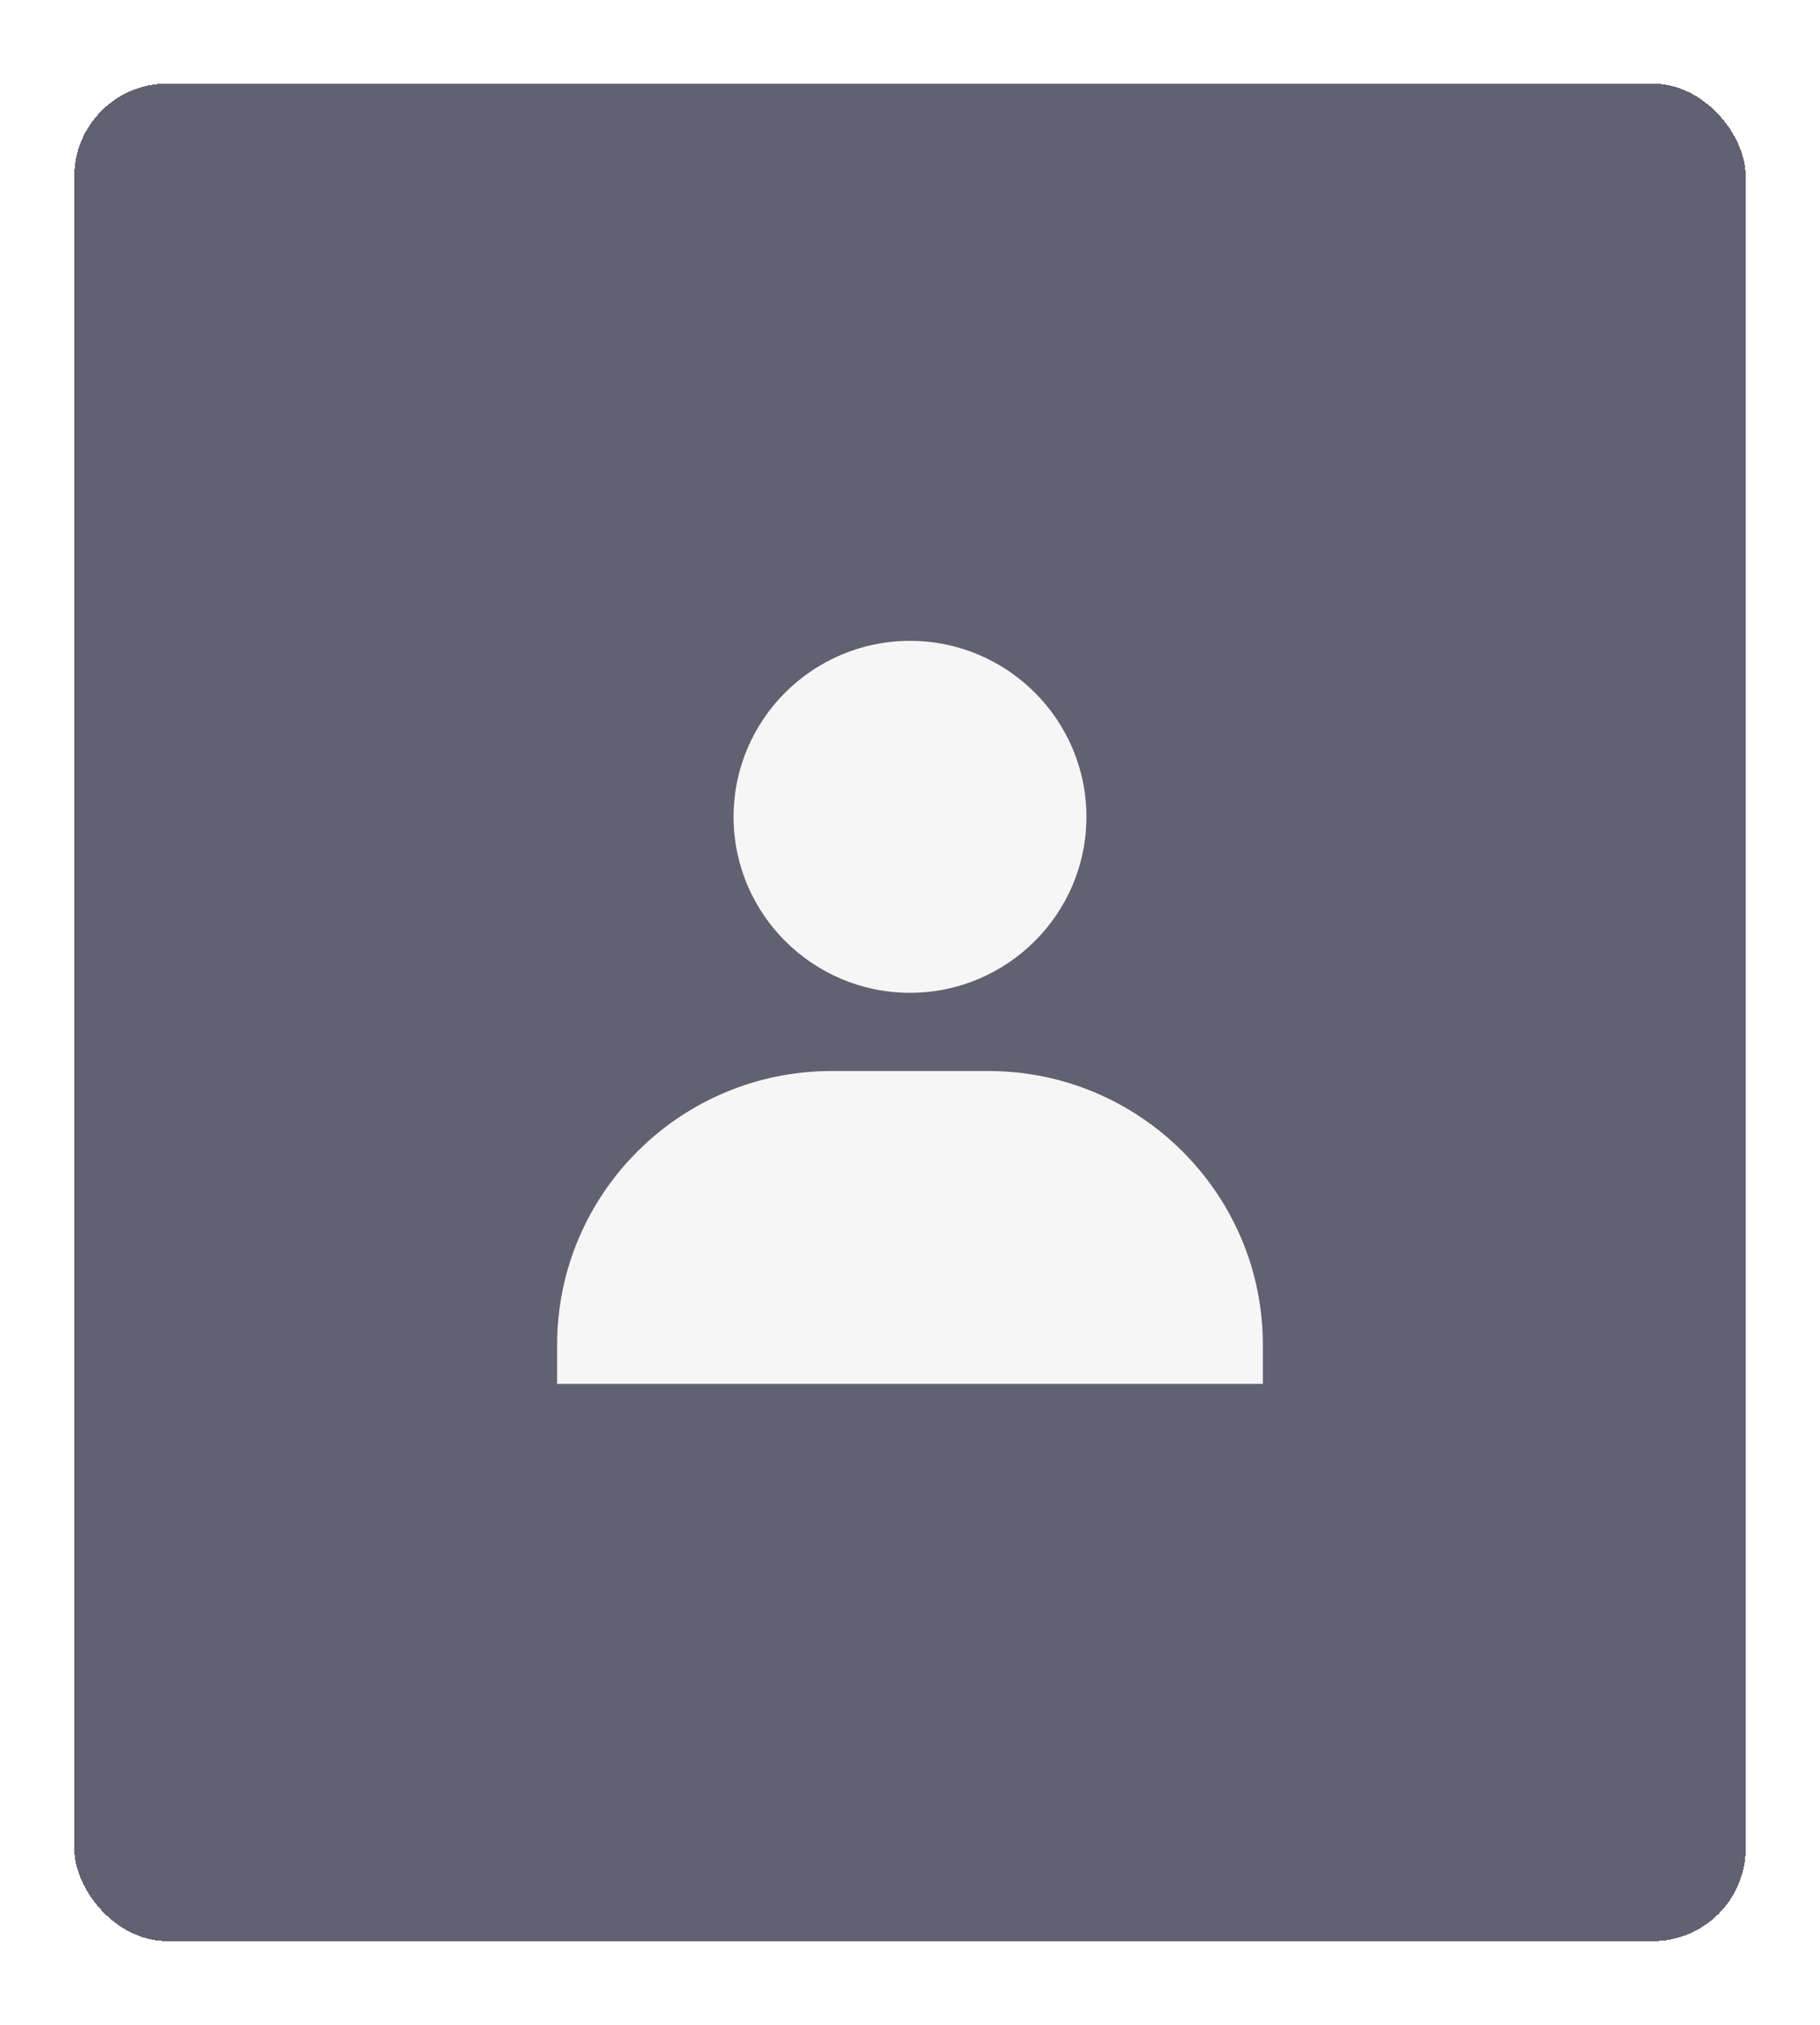 <svg width="98" height="109" viewBox="0 0 98 109" fill="none" xmlns="http://www.w3.org/2000/svg">
<g filter="url(#filter0_d_402_917)">
<rect x="4" y="0.5" width="90" height="100" rx="5" fill="#626171" shape-rendering="crispEdges"/>
<path d="M39.5 39.974C39.5 45.197 43.762 49.447 49 49.447C54.238 49.447 58.5 45.197 58.5 39.974C58.5 34.751 54.238 30.5 49 30.5C43.762 30.5 39.5 34.751 39.5 39.974ZM65.889 70.5H68V68.395C68 60.27 61.369 53.658 53.222 53.658H44.778C36.629 53.658 30 60.27 30 68.395V70.5H65.889Z" fill="#F6F6F6"/>
</g>
<defs>
<filter id="filter0_d_402_917" x="0" y="0.5" width="98" height="108" filterUnits="userSpaceOnUse" color-interpolation-filters="sRGB">
<feFlood flood-opacity="0" result="BackgroundImageFix"/>
<feColorMatrix in="SourceAlpha" type="matrix" values="0 0 0 0 0 0 0 0 0 0 0 0 0 0 0 0 0 0 127 0" result="hardAlpha"/>
<feOffset dy="4"/>
<feGaussianBlur stdDeviation="2"/>
<feComposite in2="hardAlpha" operator="out"/>
<feColorMatrix type="matrix" values="0 0 0 0 0 0 0 0 0 0 0 0 0 0 0 0 0 0 0.25 0"/>
<feBlend mode="normal" in2="BackgroundImageFix" result="effect1_dropShadow_402_917"/>
<feBlend mode="normal" in="SourceGraphic" in2="effect1_dropShadow_402_917" result="shape"/>
</filter>
</defs>
</svg>
